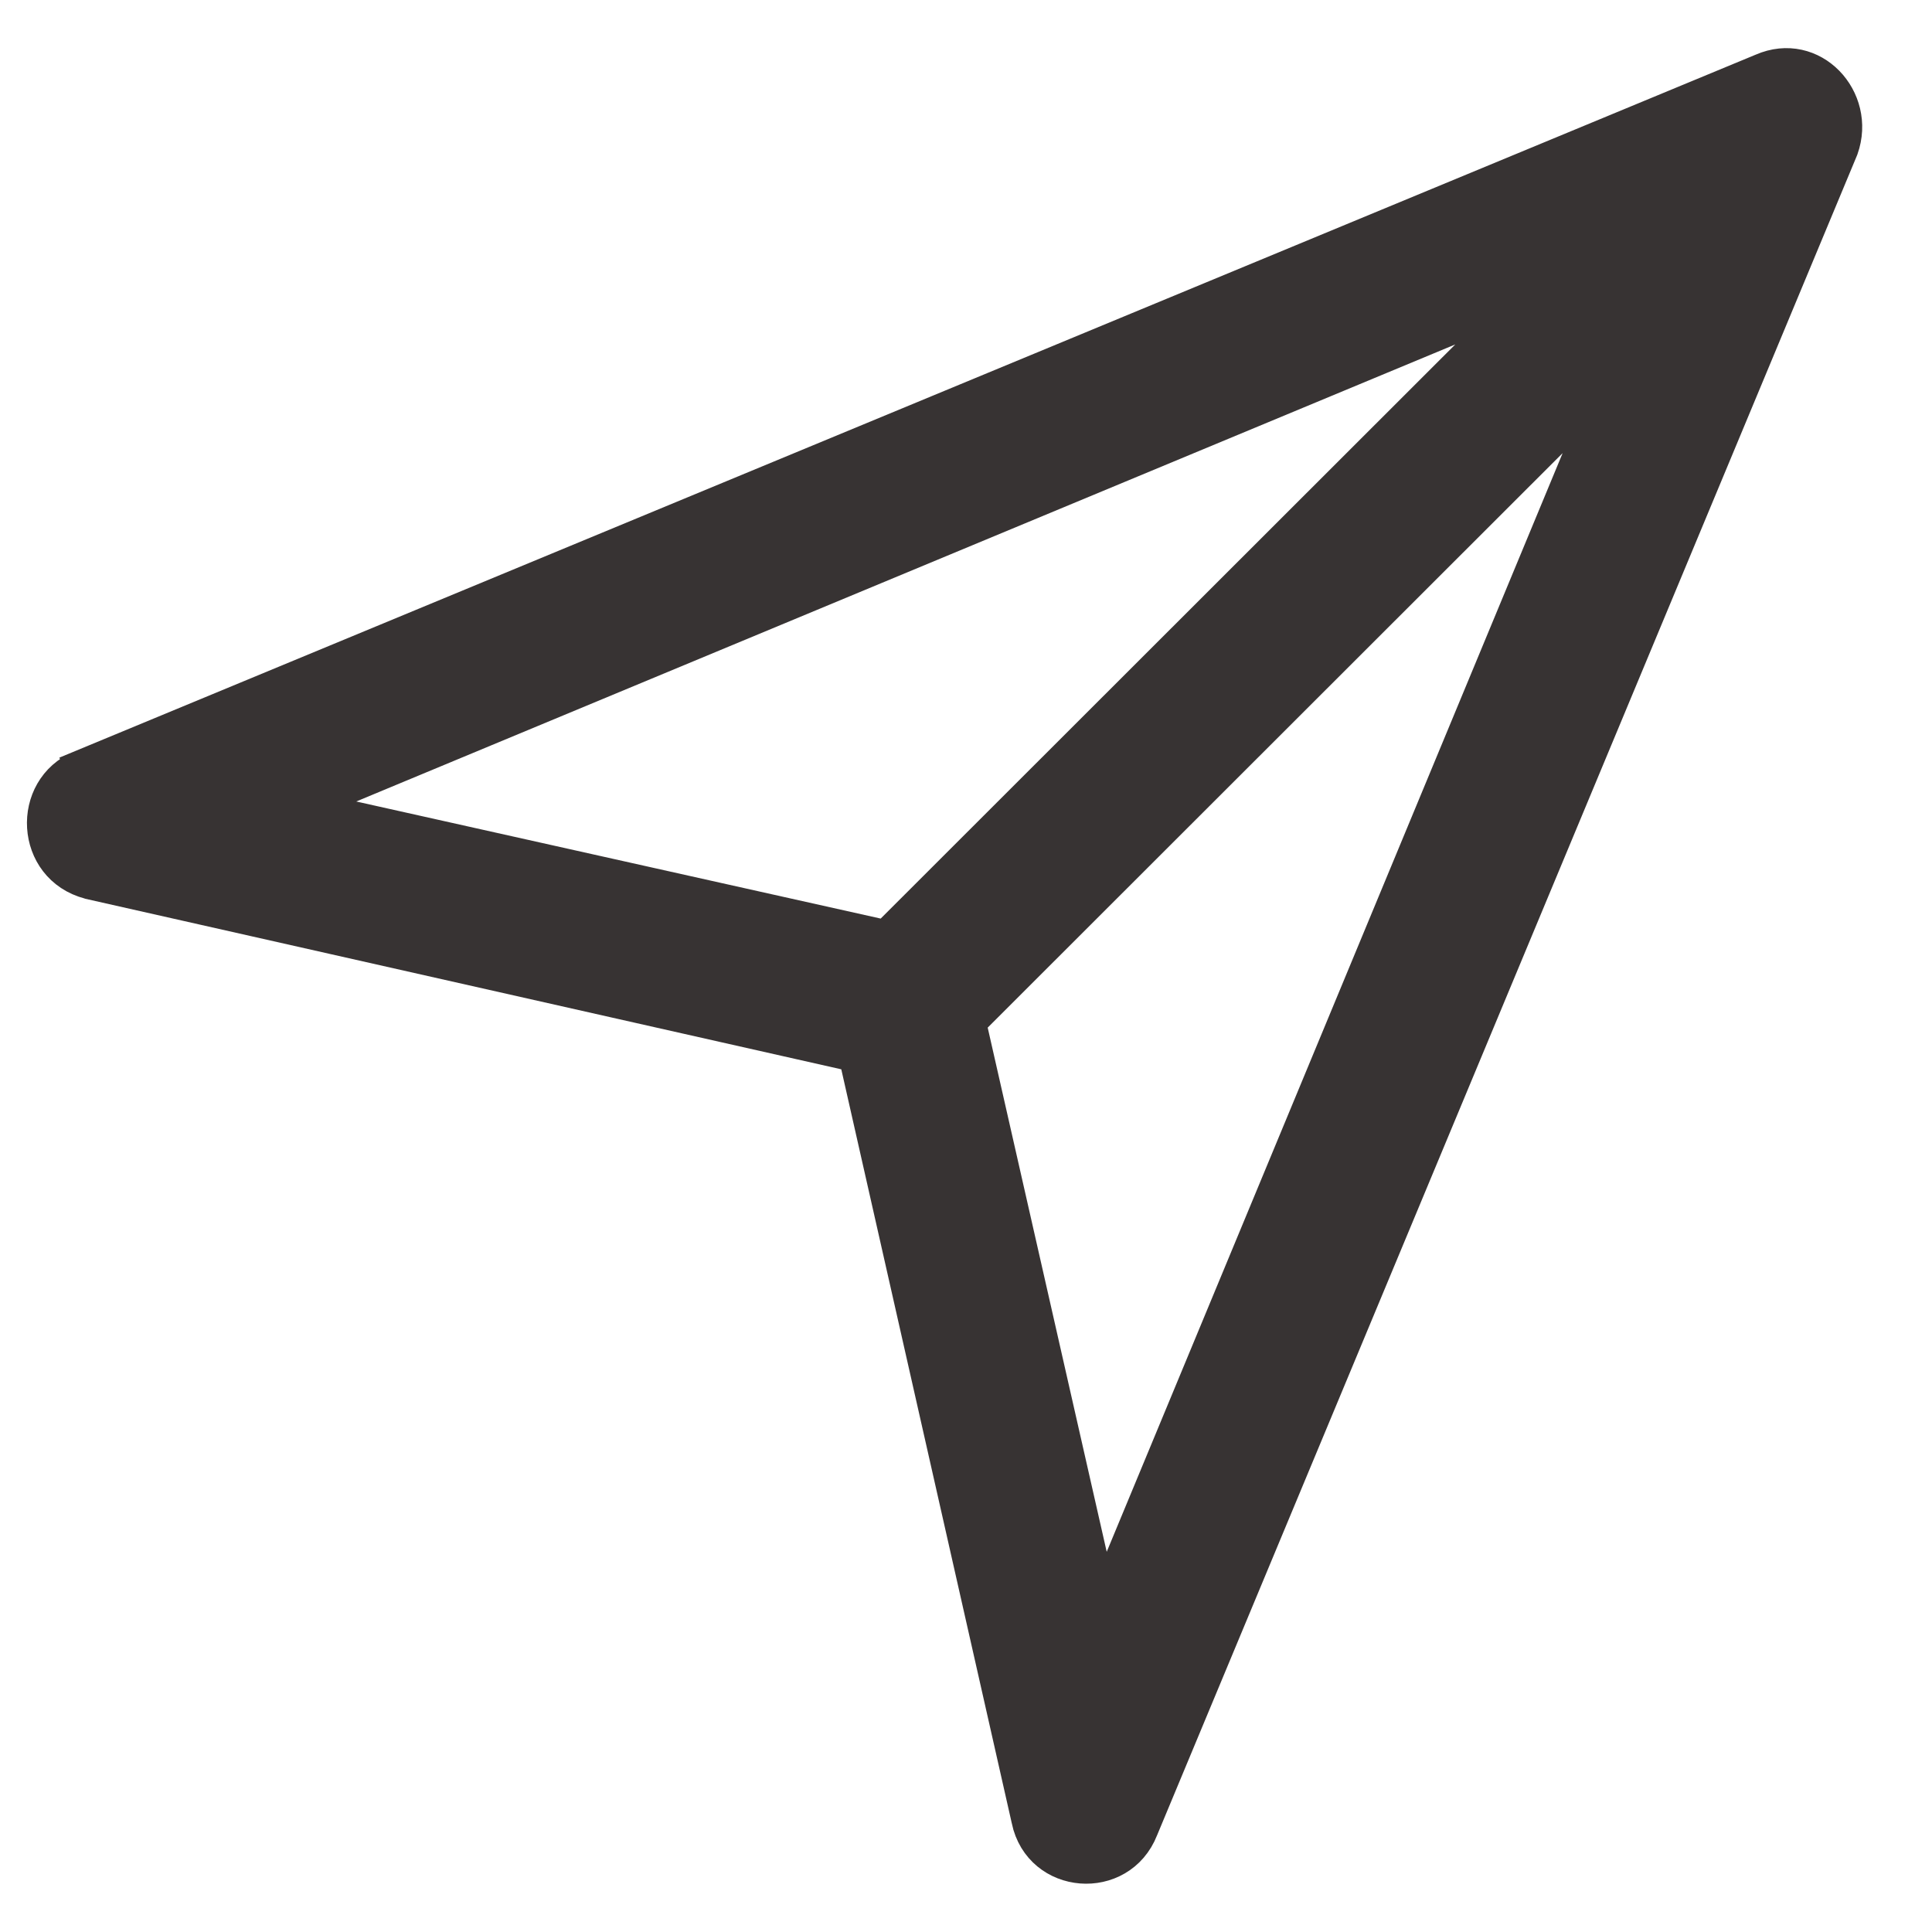 <svg width="12" height="12" viewBox="0 0 12 12" fill="none" xmlns="http://www.w3.org/2000/svg">
<path d="M0.554 5.485L0.554 5.485L0.557 5.486L5.309 6.558L6.382 11.303C6.382 11.303 6.382 11.303 6.382 11.304C6.459 11.669 6.959 11.706 7.094 11.362L11.441 0.929L11.441 0.929L11.443 0.924C11.553 0.613 11.259 0.294 10.943 0.432L0.499 4.76L0.537 4.853L0.499 4.76L0.499 4.76C0.172 4.895 0.192 5.39 0.554 5.485ZM5.502 5.815L1.883 5.007L9.467 1.853L5.502 5.815ZM6.025 6.351L9.991 2.388L6.846 9.967L6.025 6.351Z" fill="#373333" stroke="#373333" stroke-width="0.2"/>
</svg>
